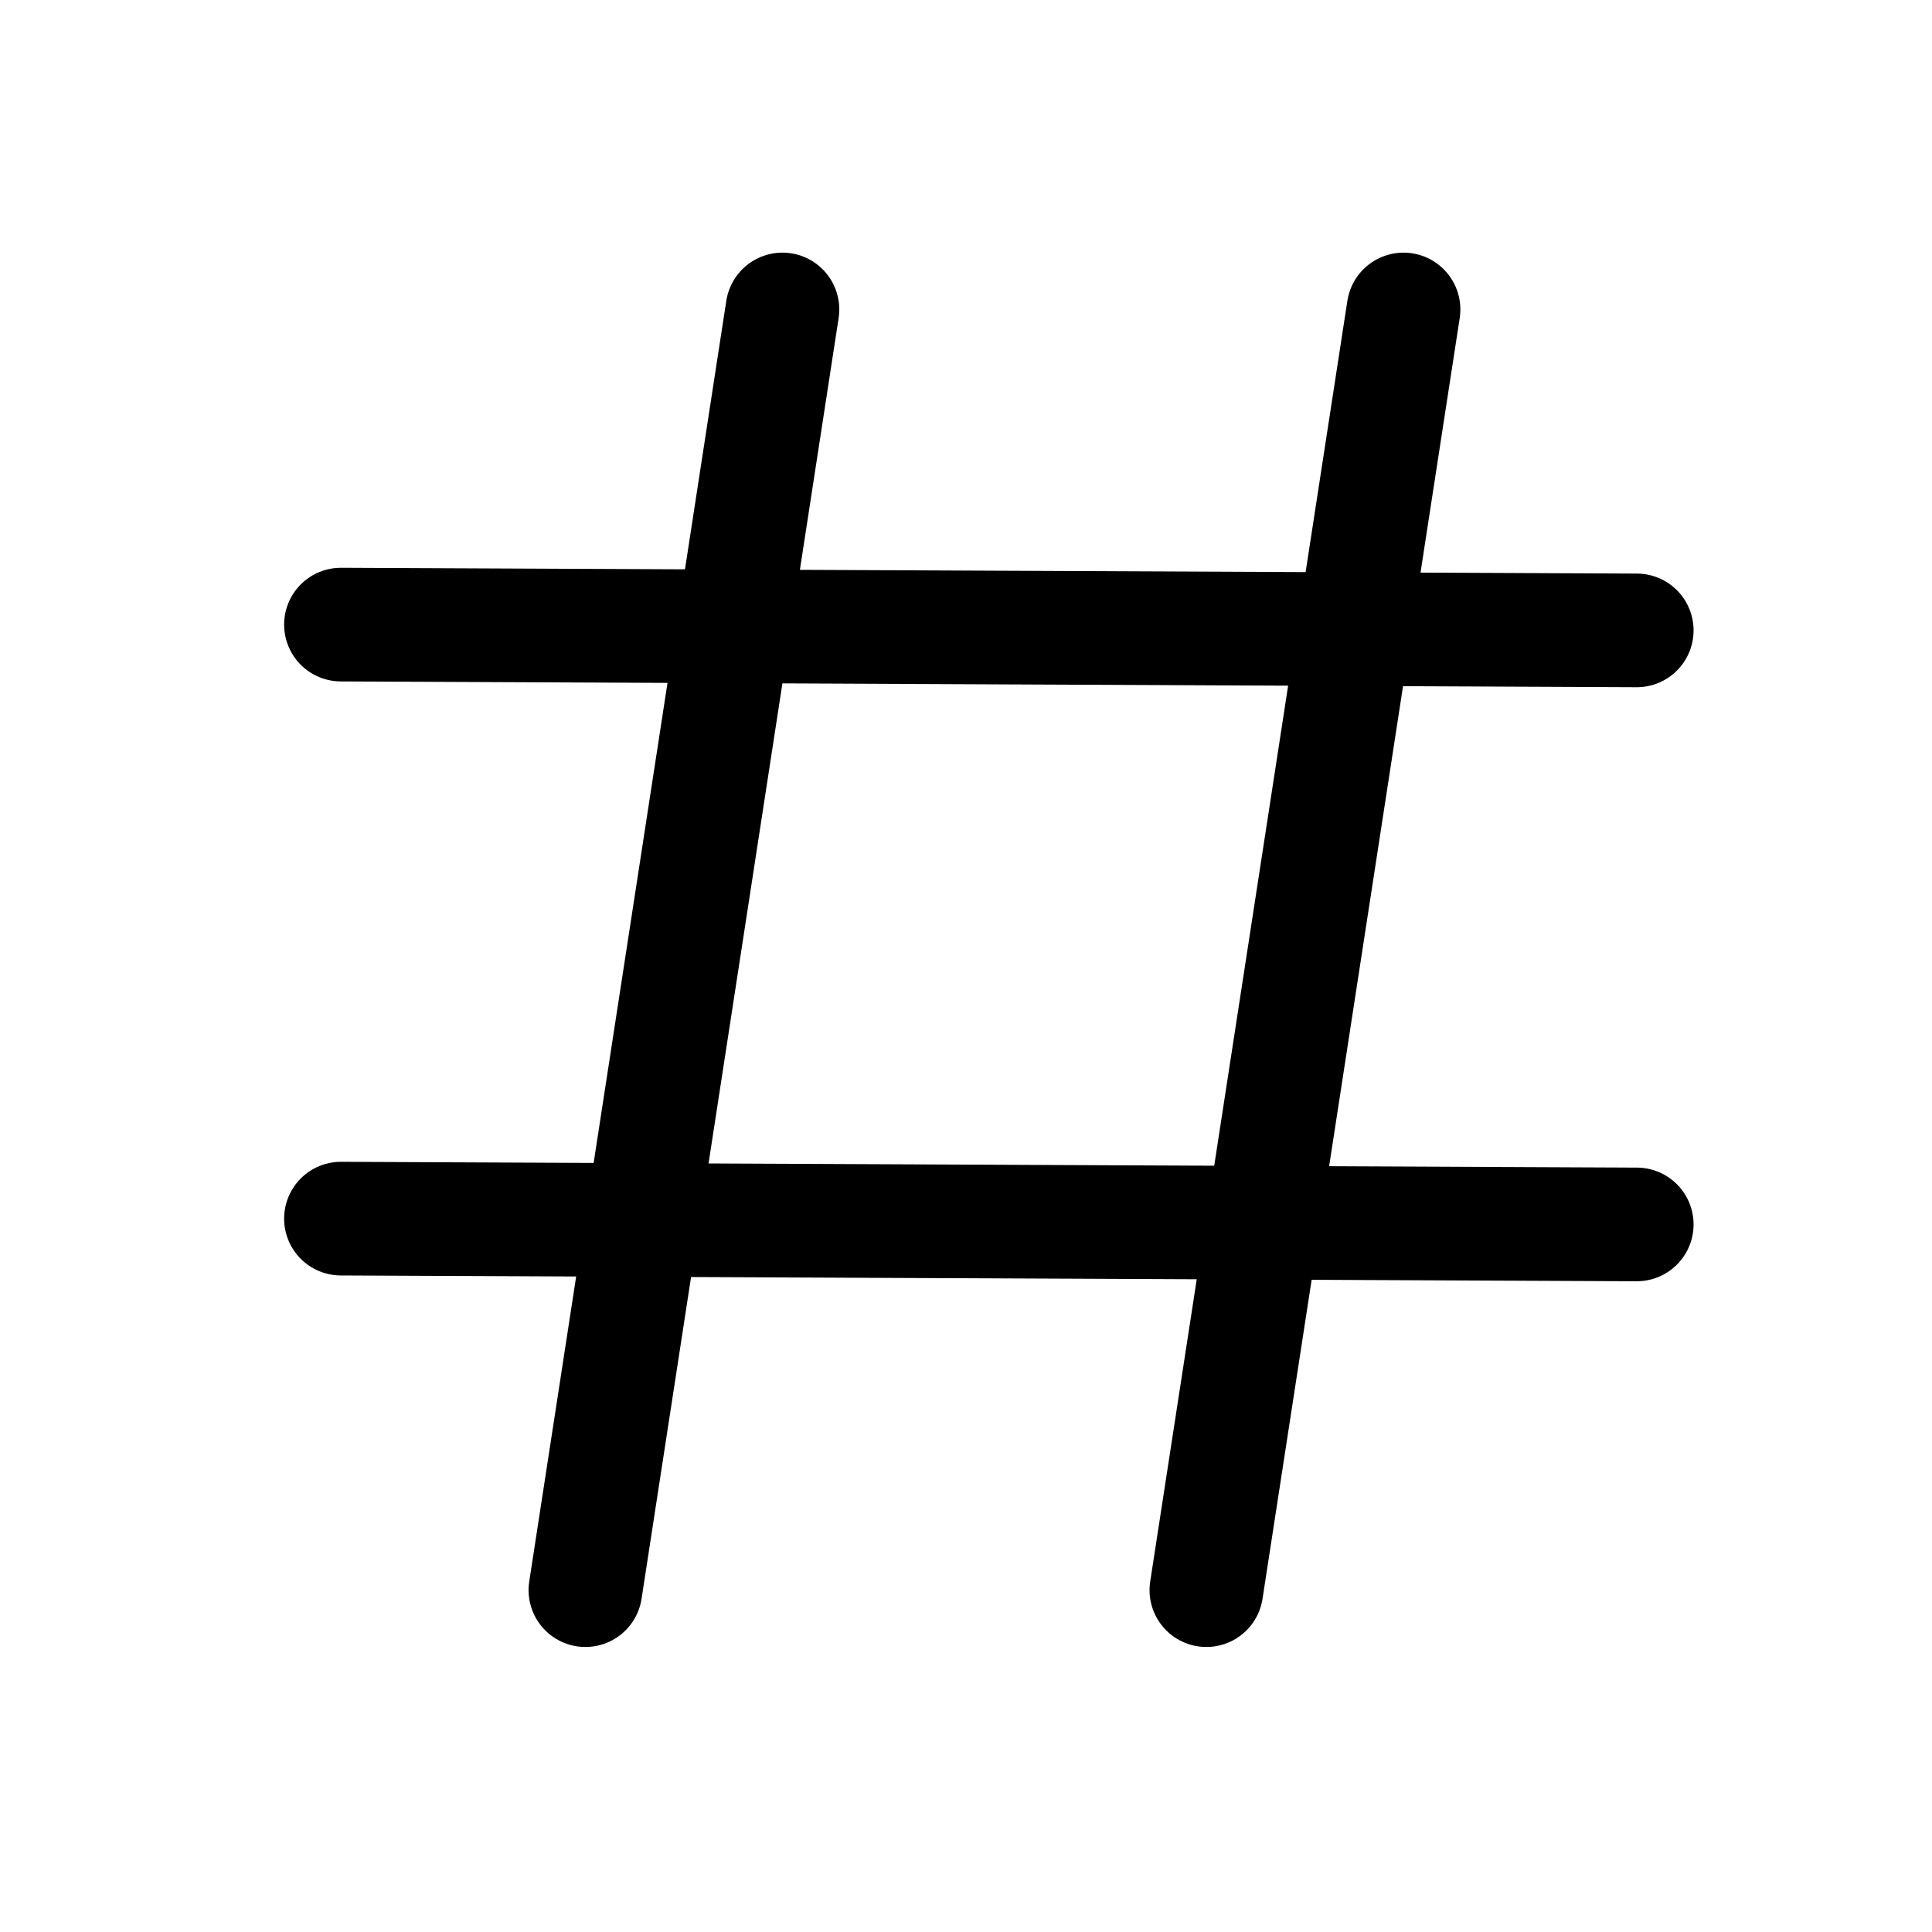 <svg width="17" height="17" viewBox="0 0 17 17" fill="none" xmlns="http://www.w3.org/2000/svg">
    <path d="M10.615 13.992L12.35 2.723" stroke="currentColor" stroke-linecap="round" />
    <path d="M14.402 5.547L3 5.496" stroke="currentColor" stroke-linecap="round" />
    <path d="M5.151 13.992L6.885 2.723" stroke="currentColor" stroke-linecap="round" />
    <path d="M14.402 10.774L3 10.723" stroke="currentColor" stroke-linecap="round" />
</svg>